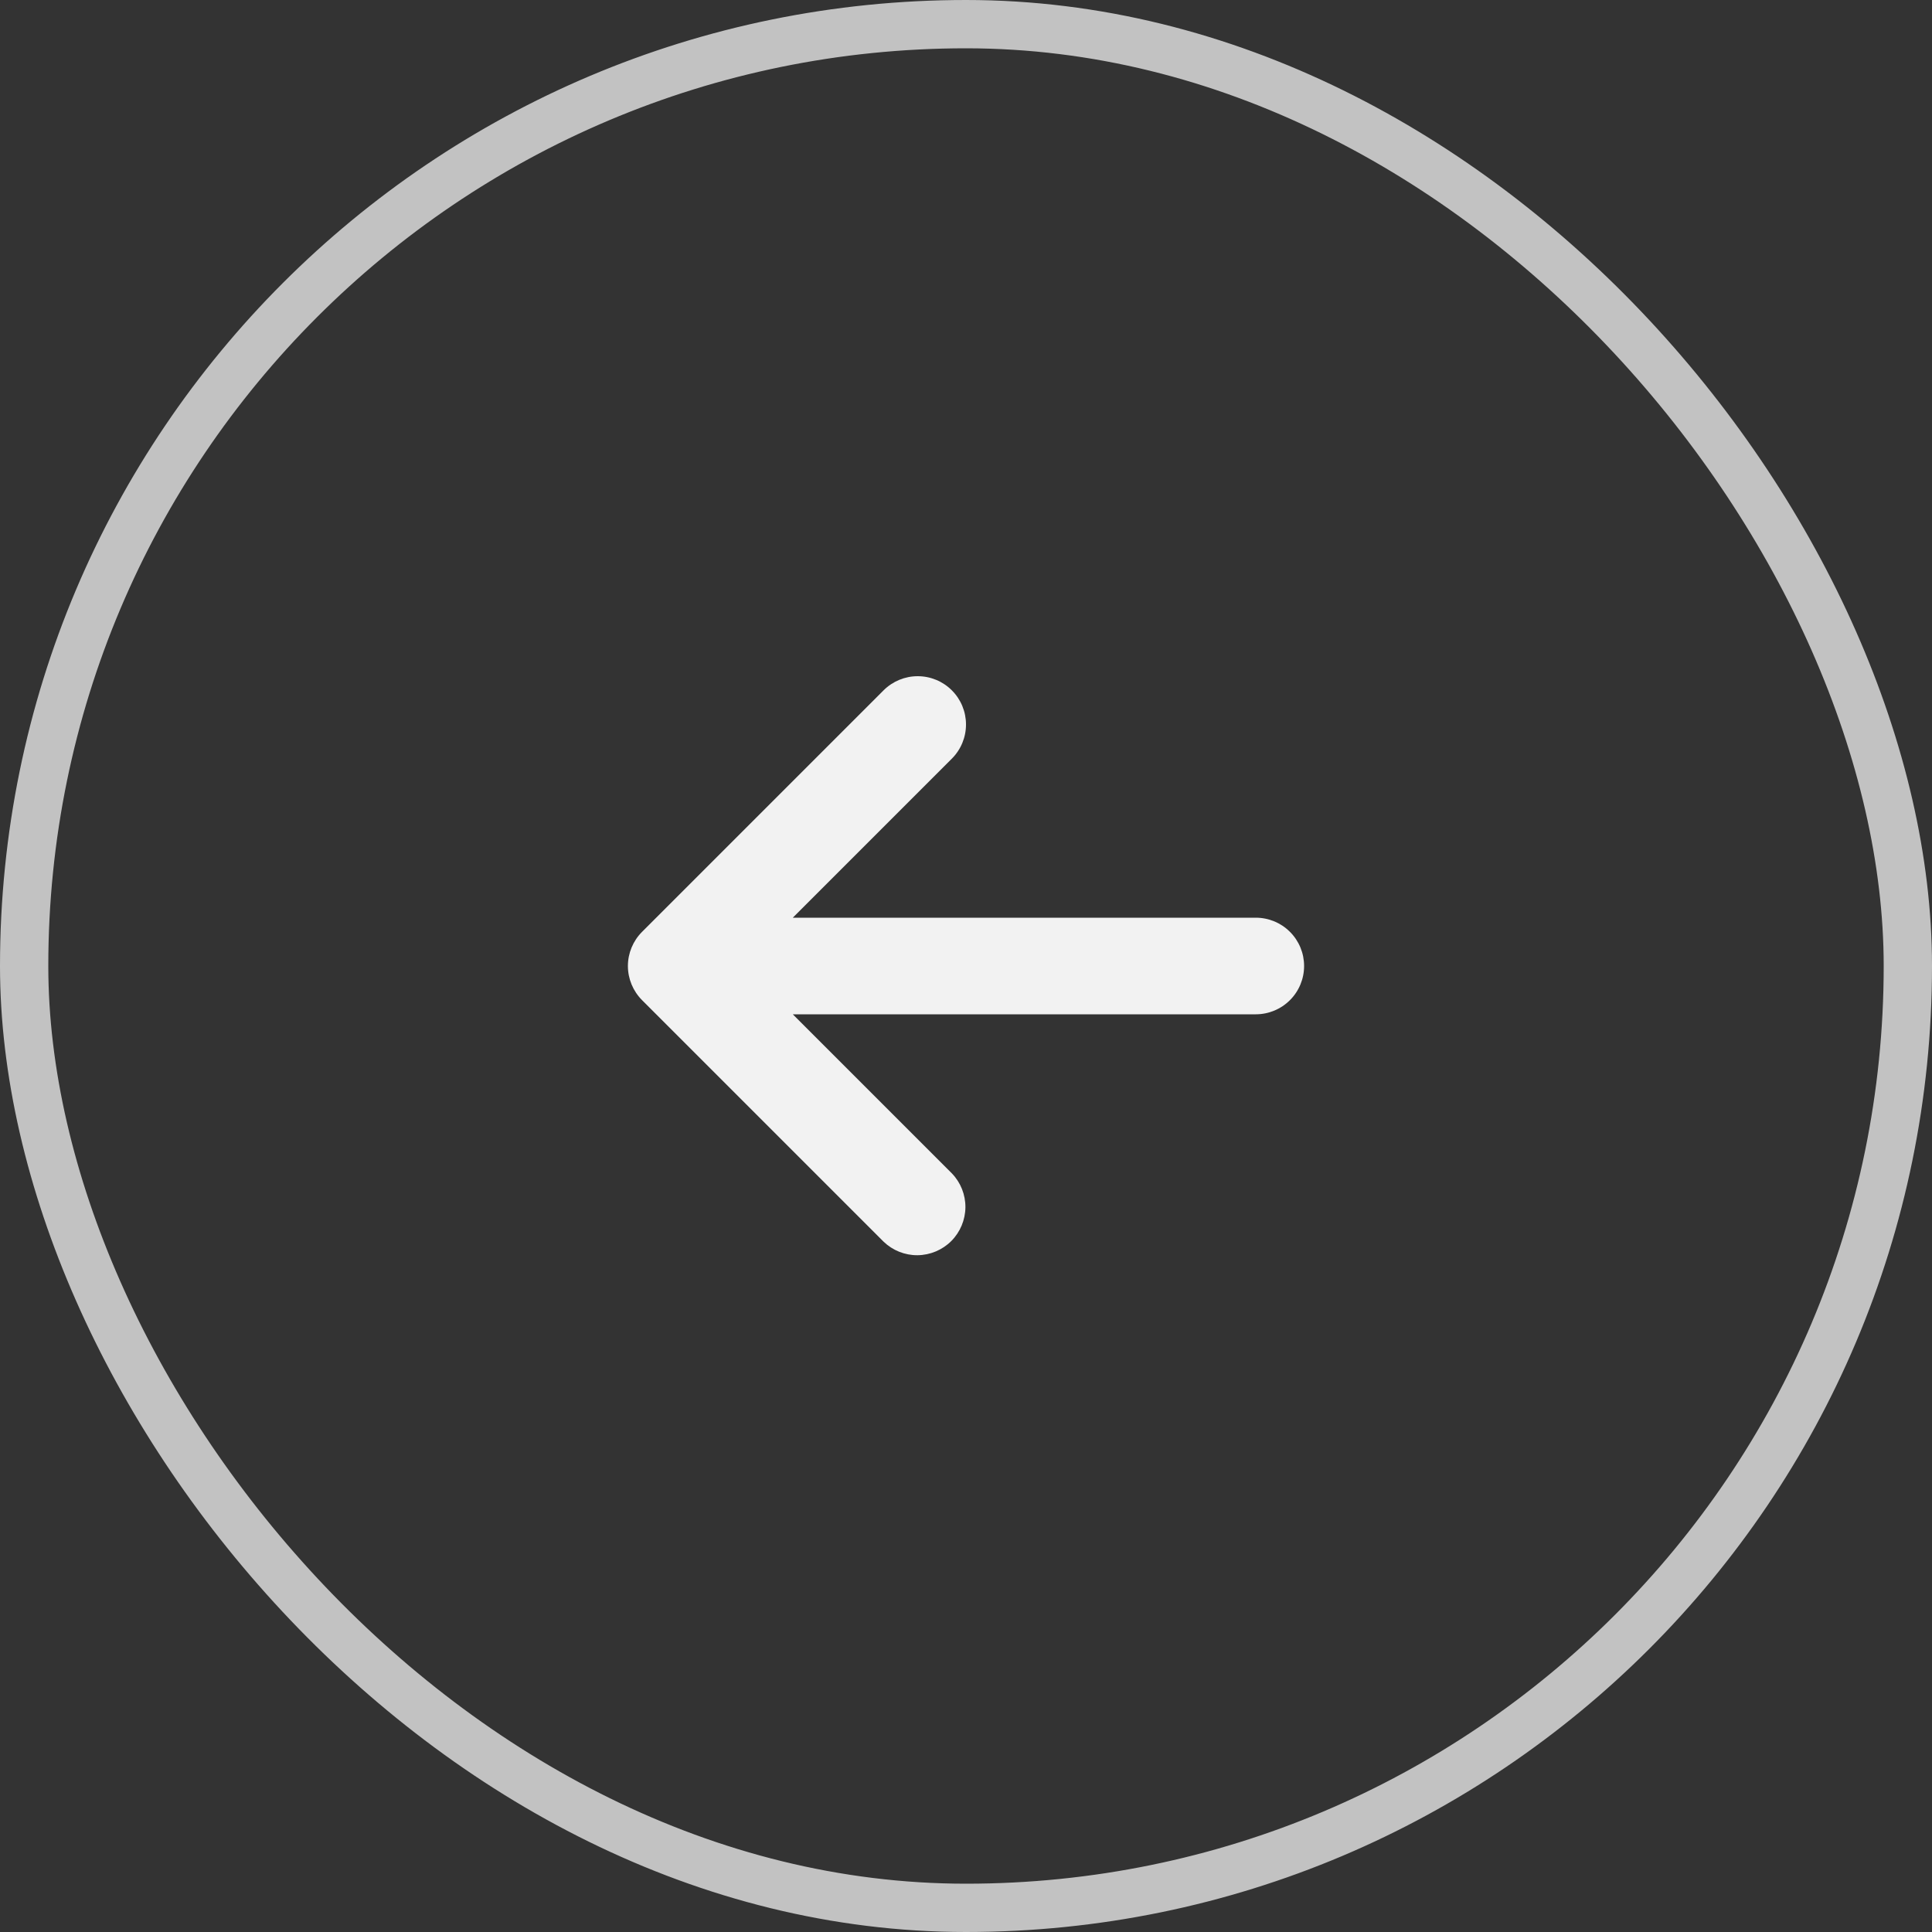 <svg width="40" height="40" viewBox="0 0 40 40" fill="none" xmlns="http://www.w3.org/2000/svg">
<rect x="0" y="0" width="40" height="40" fill="#333333" stroke="none"/>
<rect x="0.5" y="0.5" width="39" height="39" rx="19.5" stroke="white" stroke-opacity="0.7"/>
<path fill-rule="evenodd" clip-rule="evenodd" d="M19.707 14.293C19.895 14.48 20 14.735 20 15C20 15.265 19.895 15.519 19.707 15.707L16.414 19H26C26.265 19 26.52 19.105 26.707 19.293C26.895 19.48 27 19.735 27 20C27 20.265 26.895 20.519 26.707 20.707C26.52 20.894 26.265 21 26 21H16.414L19.707 24.293C19.889 24.481 19.99 24.734 19.988 24.996C19.985 25.258 19.88 25.509 19.695 25.695C19.509 25.88 19.259 25.985 18.996 25.988C18.734 25.99 18.482 25.889 18.293 25.707L13.293 20.707C13.106 20.519 13 20.265 13 20C13 19.735 13.106 19.48 13.293 19.293L18.293 14.293C18.481 14.105 18.735 14 19 14C19.265 14 19.52 14.105 19.707 14.293Z" fill="#F2F2F2"/>
</svg>
